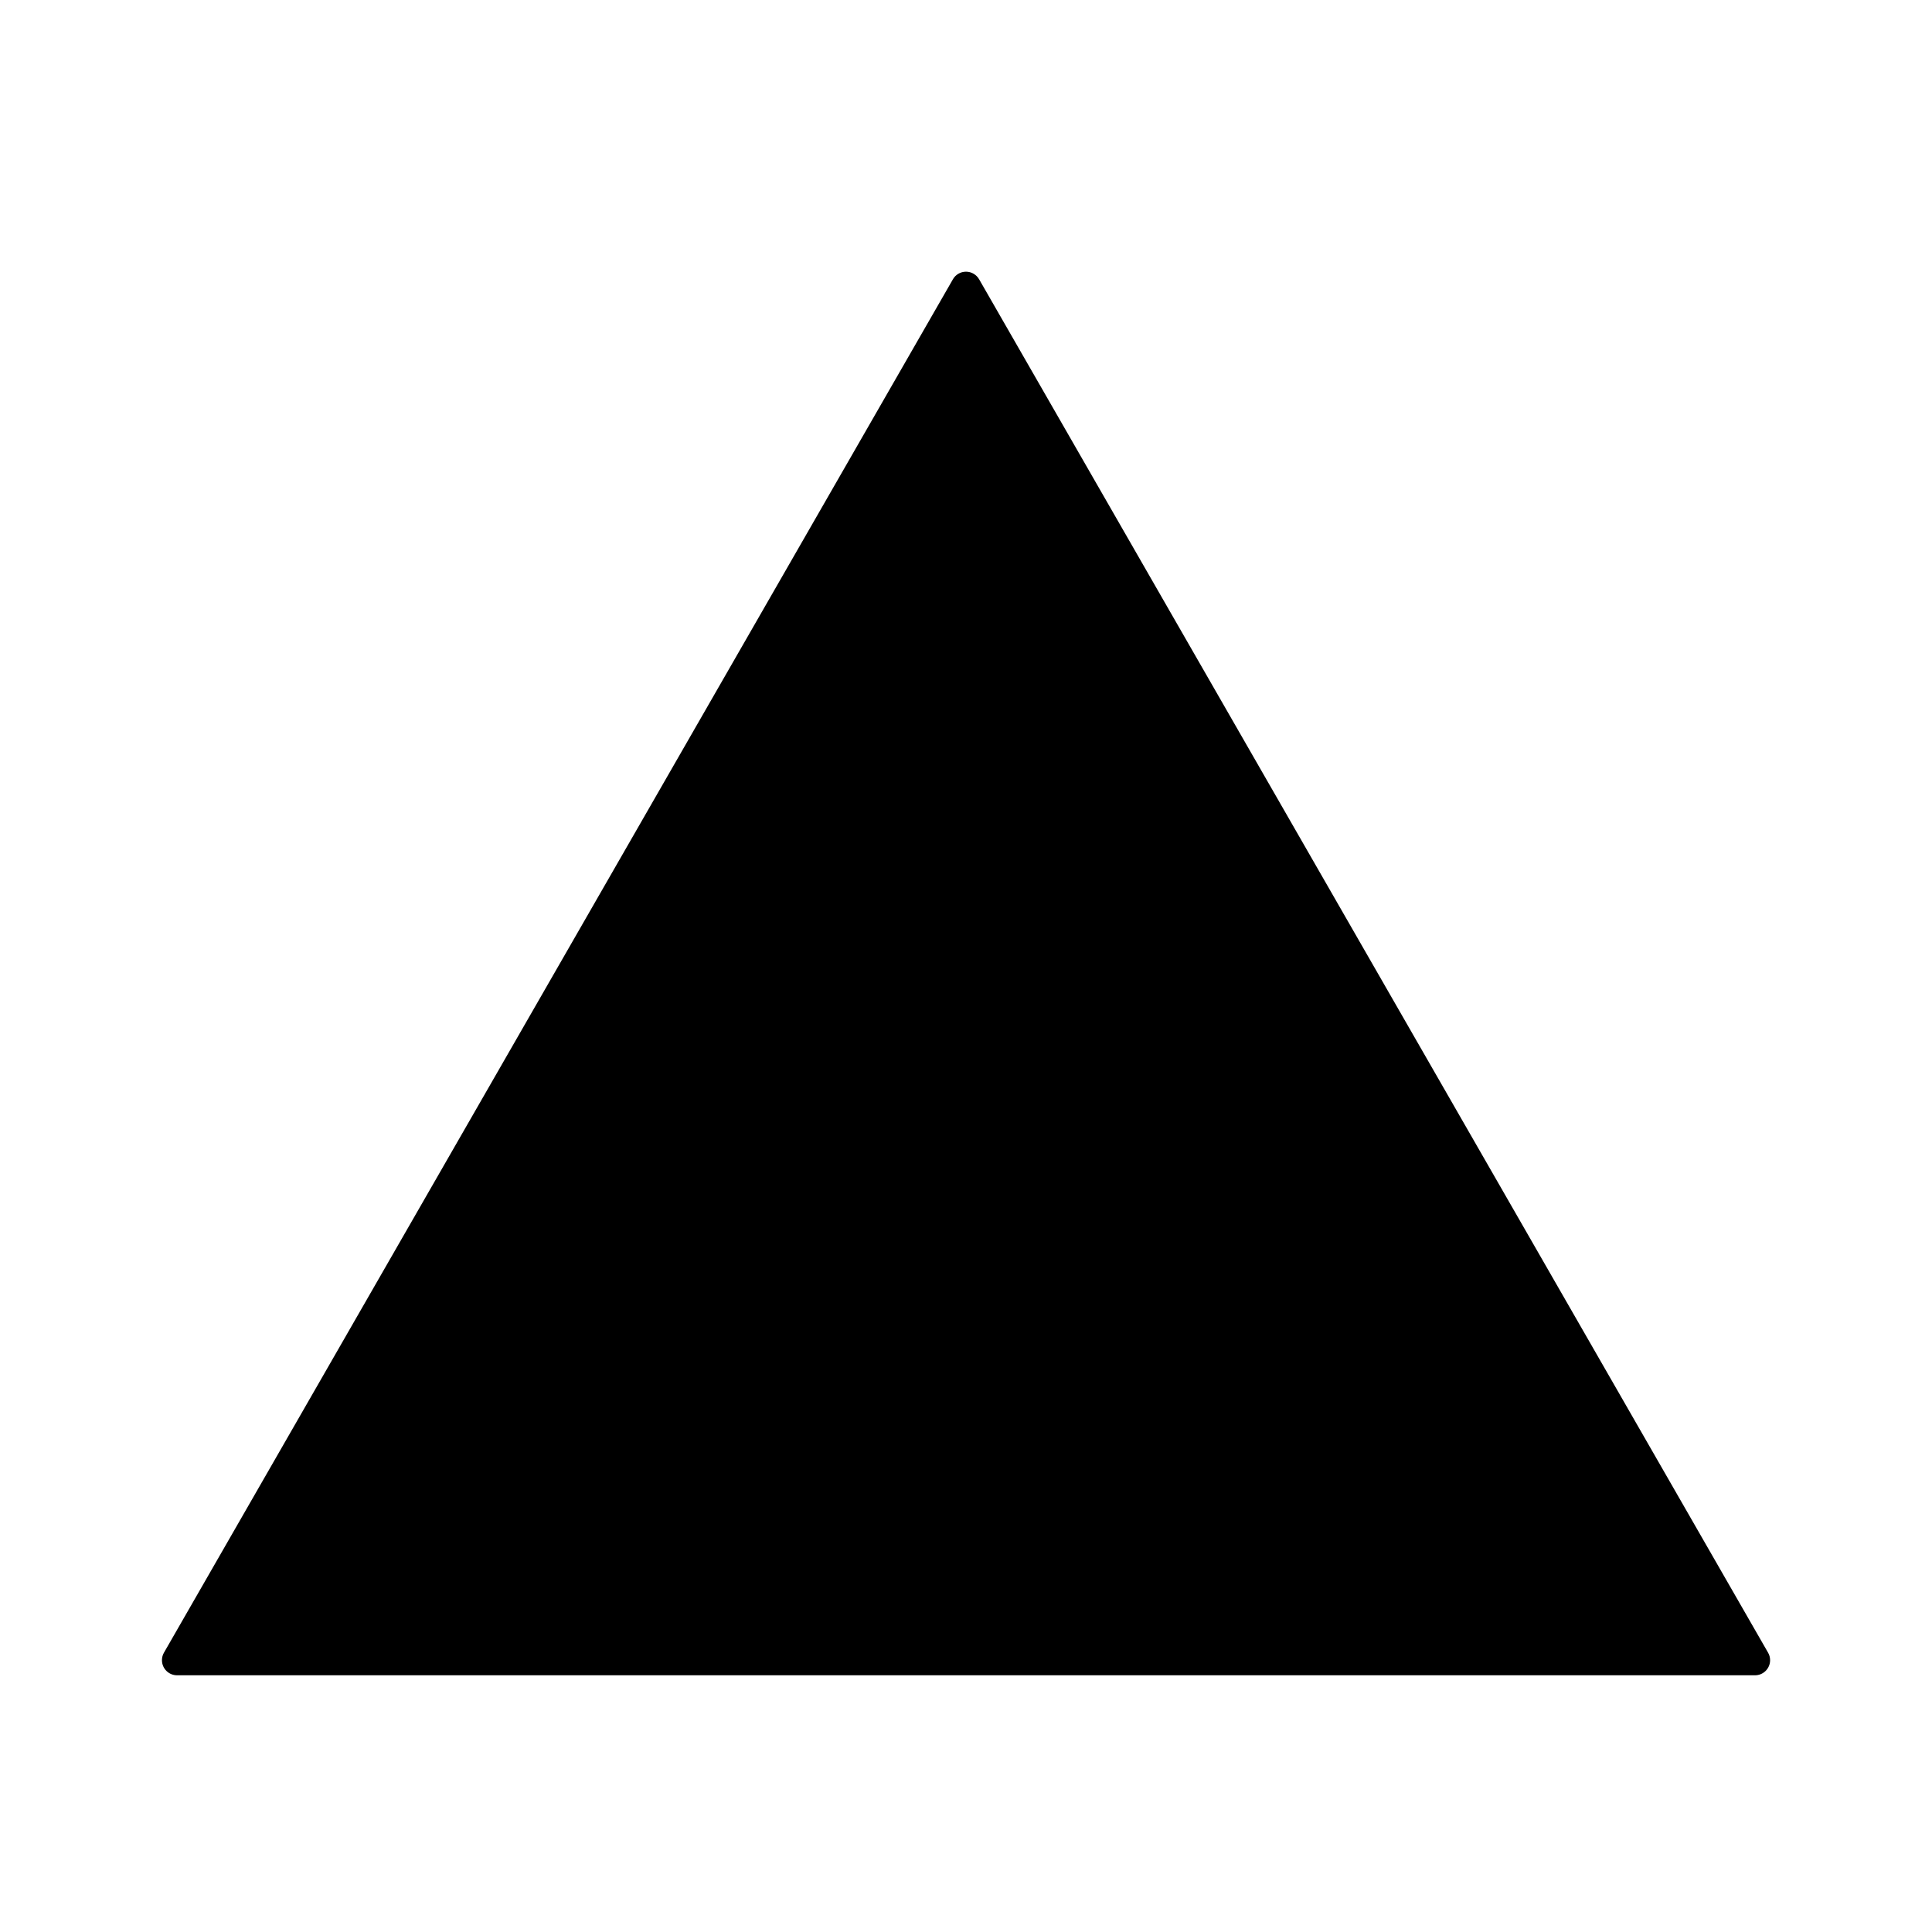 <!-- Generated by IcoMoon.io -->
<svg version="1.1" xmlns="http://www.w3.org/2000/svg" width="64" height="64" viewBox="0 0 64 64">
<title>triangle</title>
<path d="M58.57 54.747l-26.136-45.496c-0.088-0.151-0.249-0.251-0.434-0.251s-0.346 0.1-0.432 0.249l-0.001 0.002-26.136 45.496c-0.042 0.072-0.066 0.157-0.066 0.249 0 0.276 0.224 0.5 0.5 0.5h52.272c0 0 0 0 0 0 0.276 0 0.5-0.224 0.5-0.5 0-0.092-0.025-0.178-0.068-0.251l0.001 0.002z"></path>
</svg>
